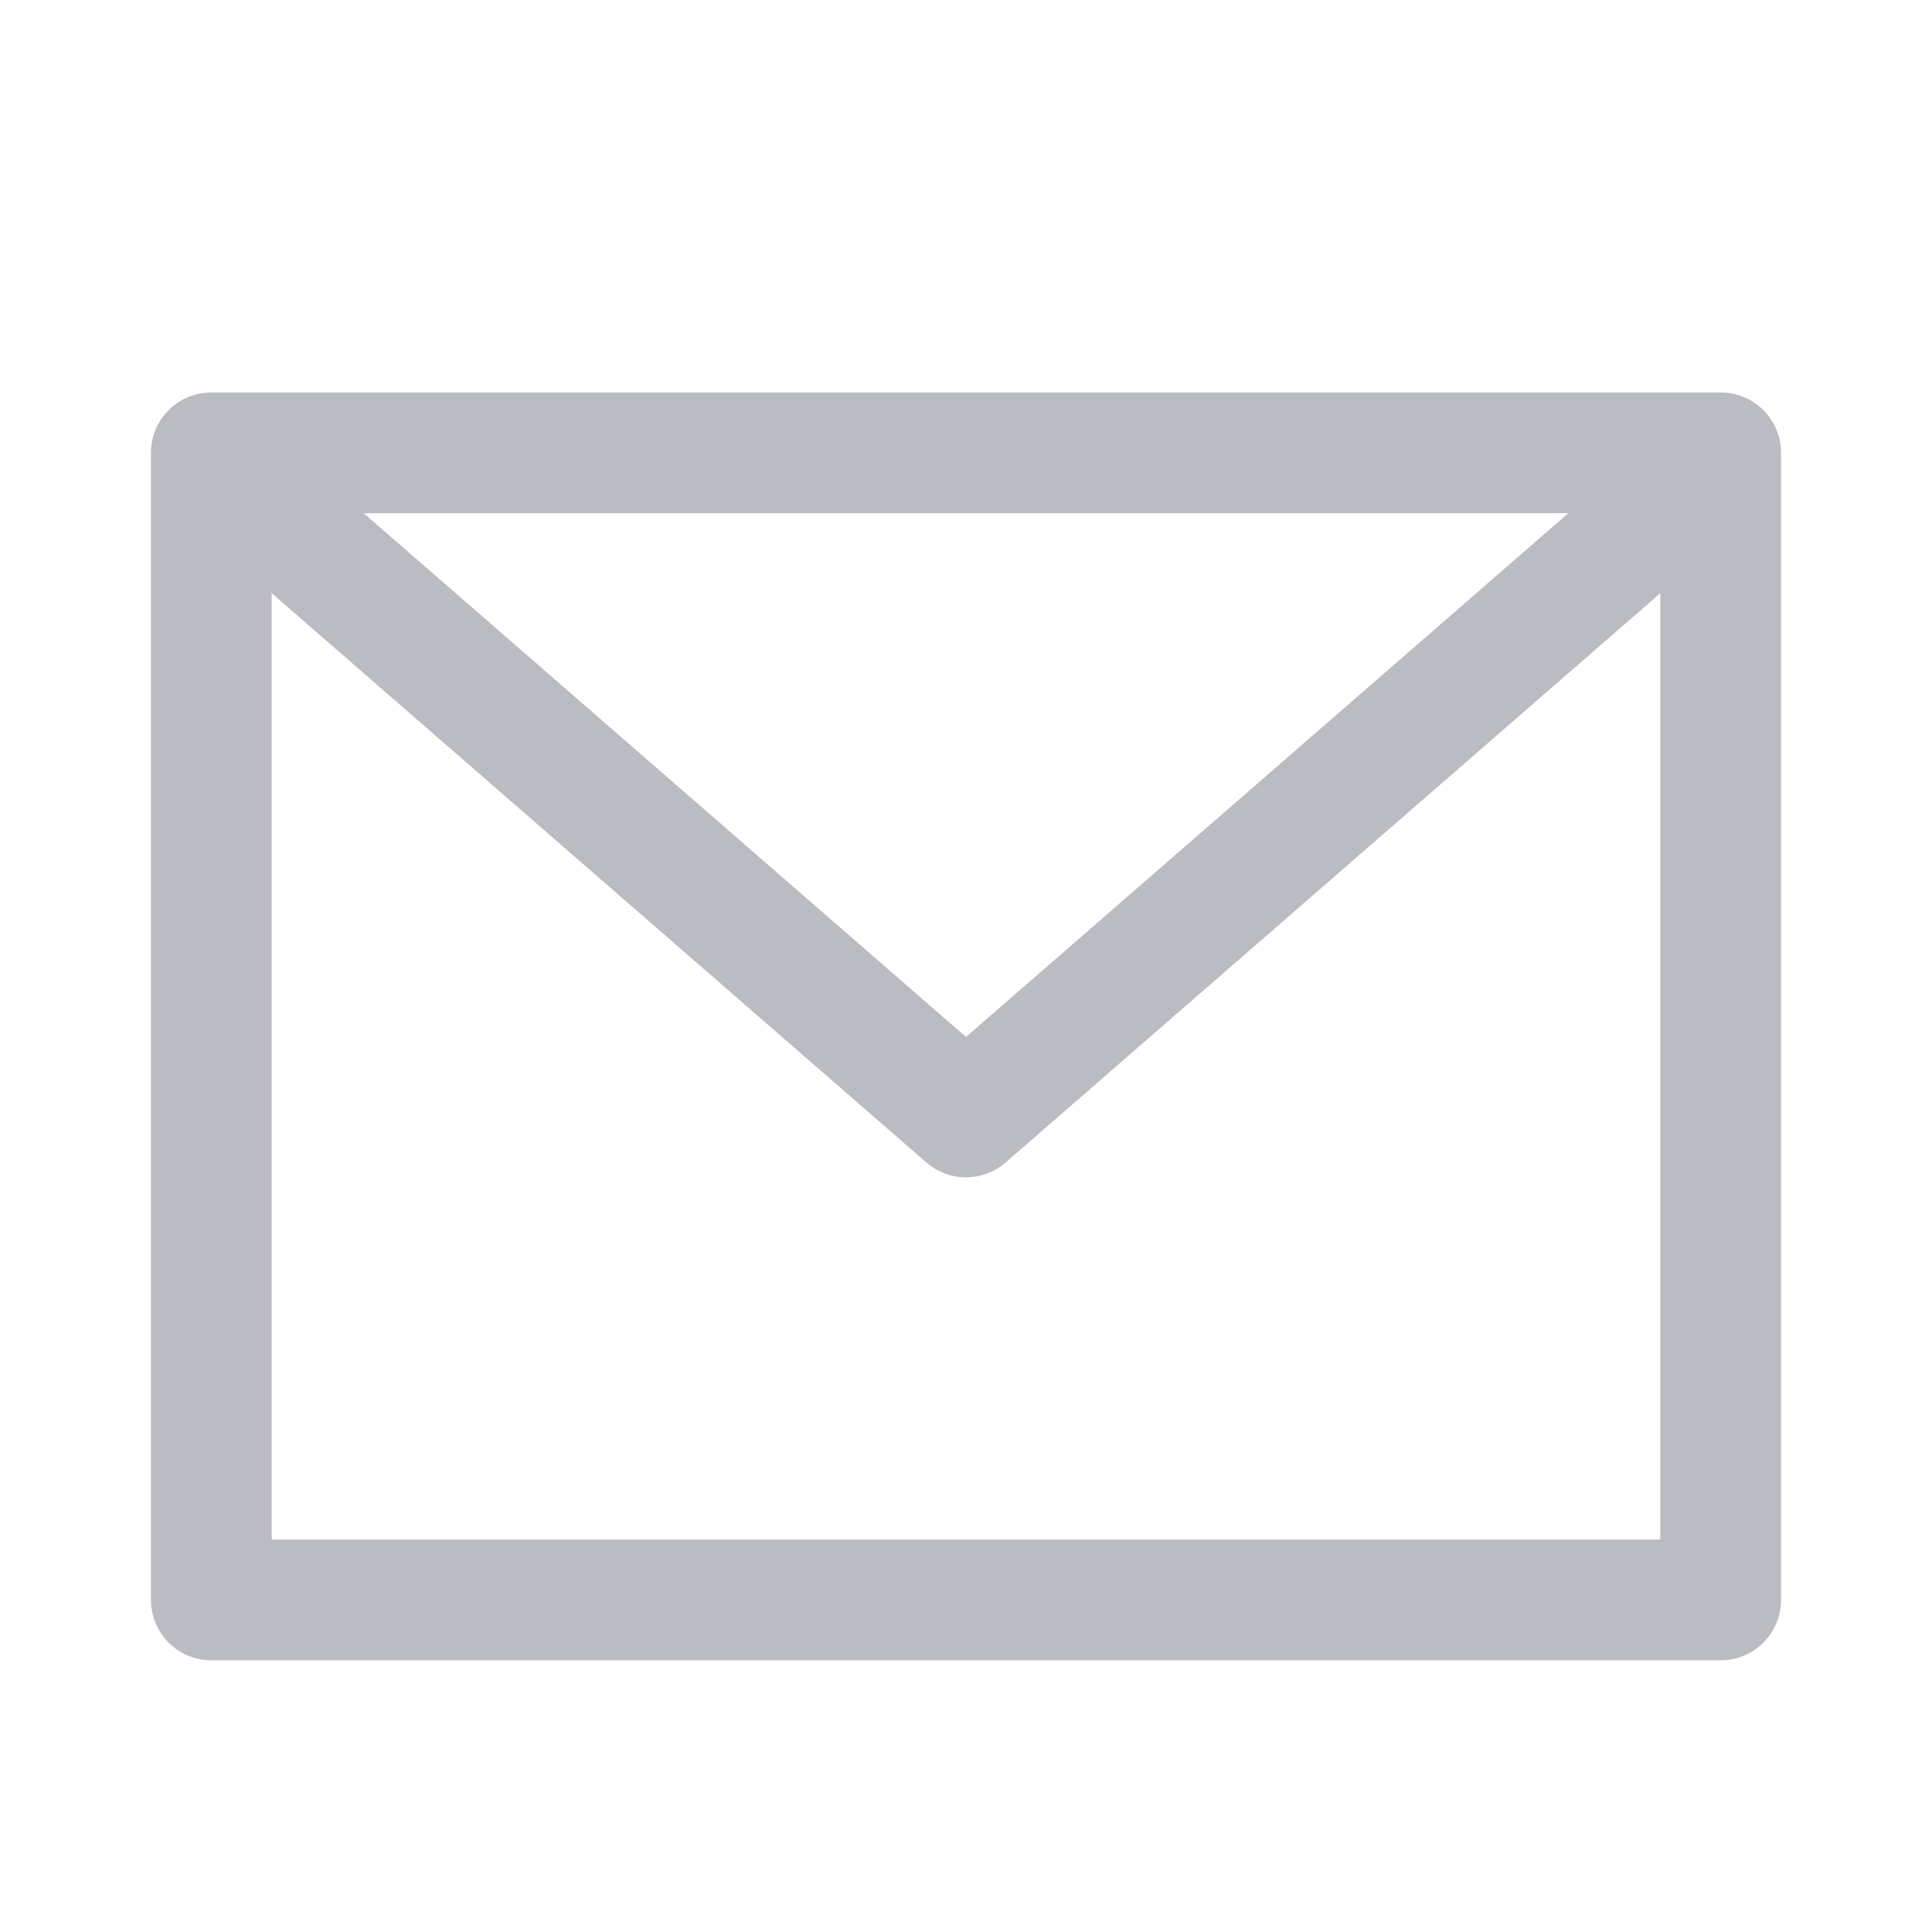<svg width="24" height="24" viewBox="0 0 24 24" fill="none" xmlns="http://www.w3.org/2000/svg">
<path d="M2.625 5.625H21.375V19.875H2.625V5.625Z" stroke="#BBBCC2" stroke-width="1.5" stroke-linecap="round" stroke-linejoin="round"/>
<path d="M3.375 6.375L12 13.875L20.625 6.375" stroke="#BBBCC2" stroke-width="1.5" stroke-linecap="round" stroke-linejoin="round"/>
</svg>
